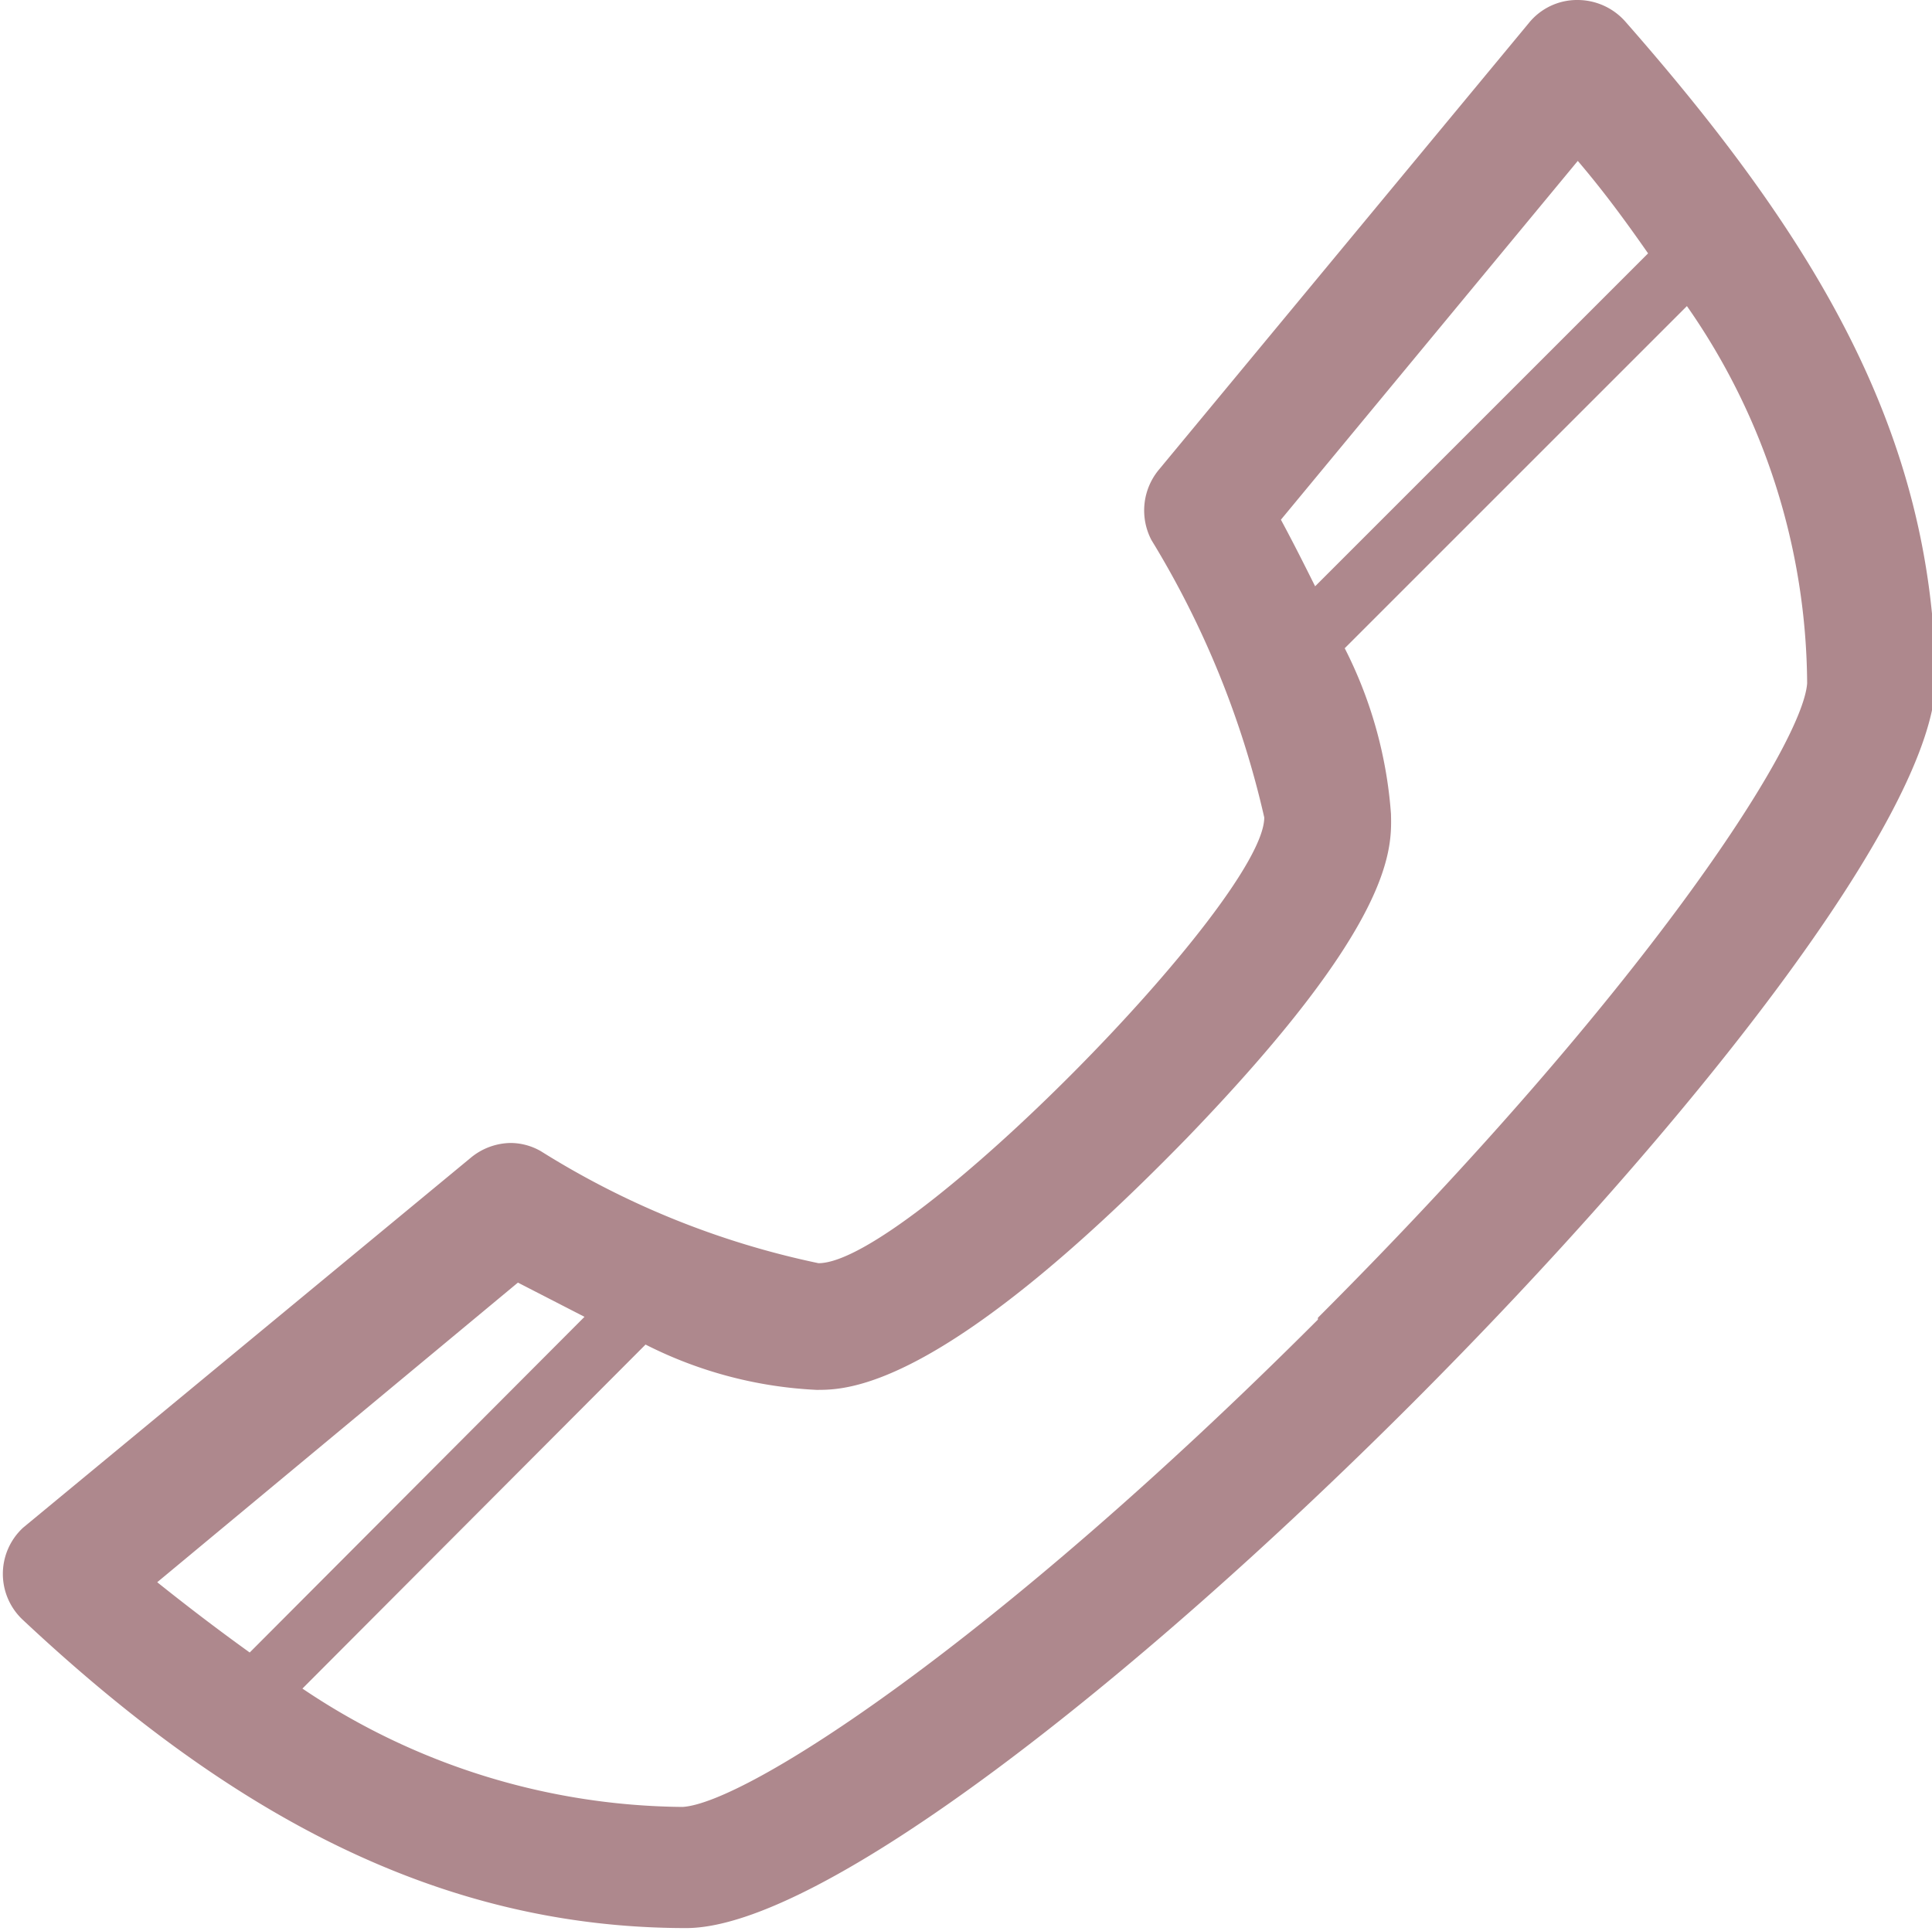 <svg id="Warstwa_1" data-name="Warstwa 1" xmlns="http://www.w3.org/2000/svg" viewBox="0 0 20.89 20.88"><title>telefon</title><path d="M428.22,317.37a.69.69,0,0,0-.52-.24.67.67,0,0,0-.53.25l-4,4.83a.69.69,0,0,0-.08.76,10,10,0,0,1,1.22,3c0,.89-3.86,4.82-4.82,4.82h0a9.18,9.18,0,0,1-3-1.21.66.66,0,0,0-.33-.09.69.69,0,0,0-.43.16l-4.84,4a.68.68,0,0,0,0,1c2.23,2.09,4.49,3.33,7.17,3.33,2.9,0,13.51-10.61,13.51-13.51C431.53,321.83,430.3,319.74,428.22,317.37Zm-.52,1.5c.29.34.53.67.76,1l-3.6,3.6c-.11-.22-.23-.46-.37-.72ZM416.24,331l.72.37L413.34,335c-.32-.23-.65-.48-1-.76Zm8.65.4c-3.53,3.53-6.19,5.23-6.87,5.27a7.45,7.45,0,0,1-4.11-1.28l3.71-3.72a4.56,4.56,0,0,0,1.85.49h0c.33,0,1.35,0,4-2.72,2.24-2.32,2.22-3.12,2.21-3.51a4.69,4.69,0,0,0-.5-1.79l3.7-3.7a7.19,7.19,0,0,1,1.3,4.08C430.13,325.19,428.42,327.85,424.89,331.38Z" transform="translate(-410.64 -317.13)" fill="#ae888d"/></svg>